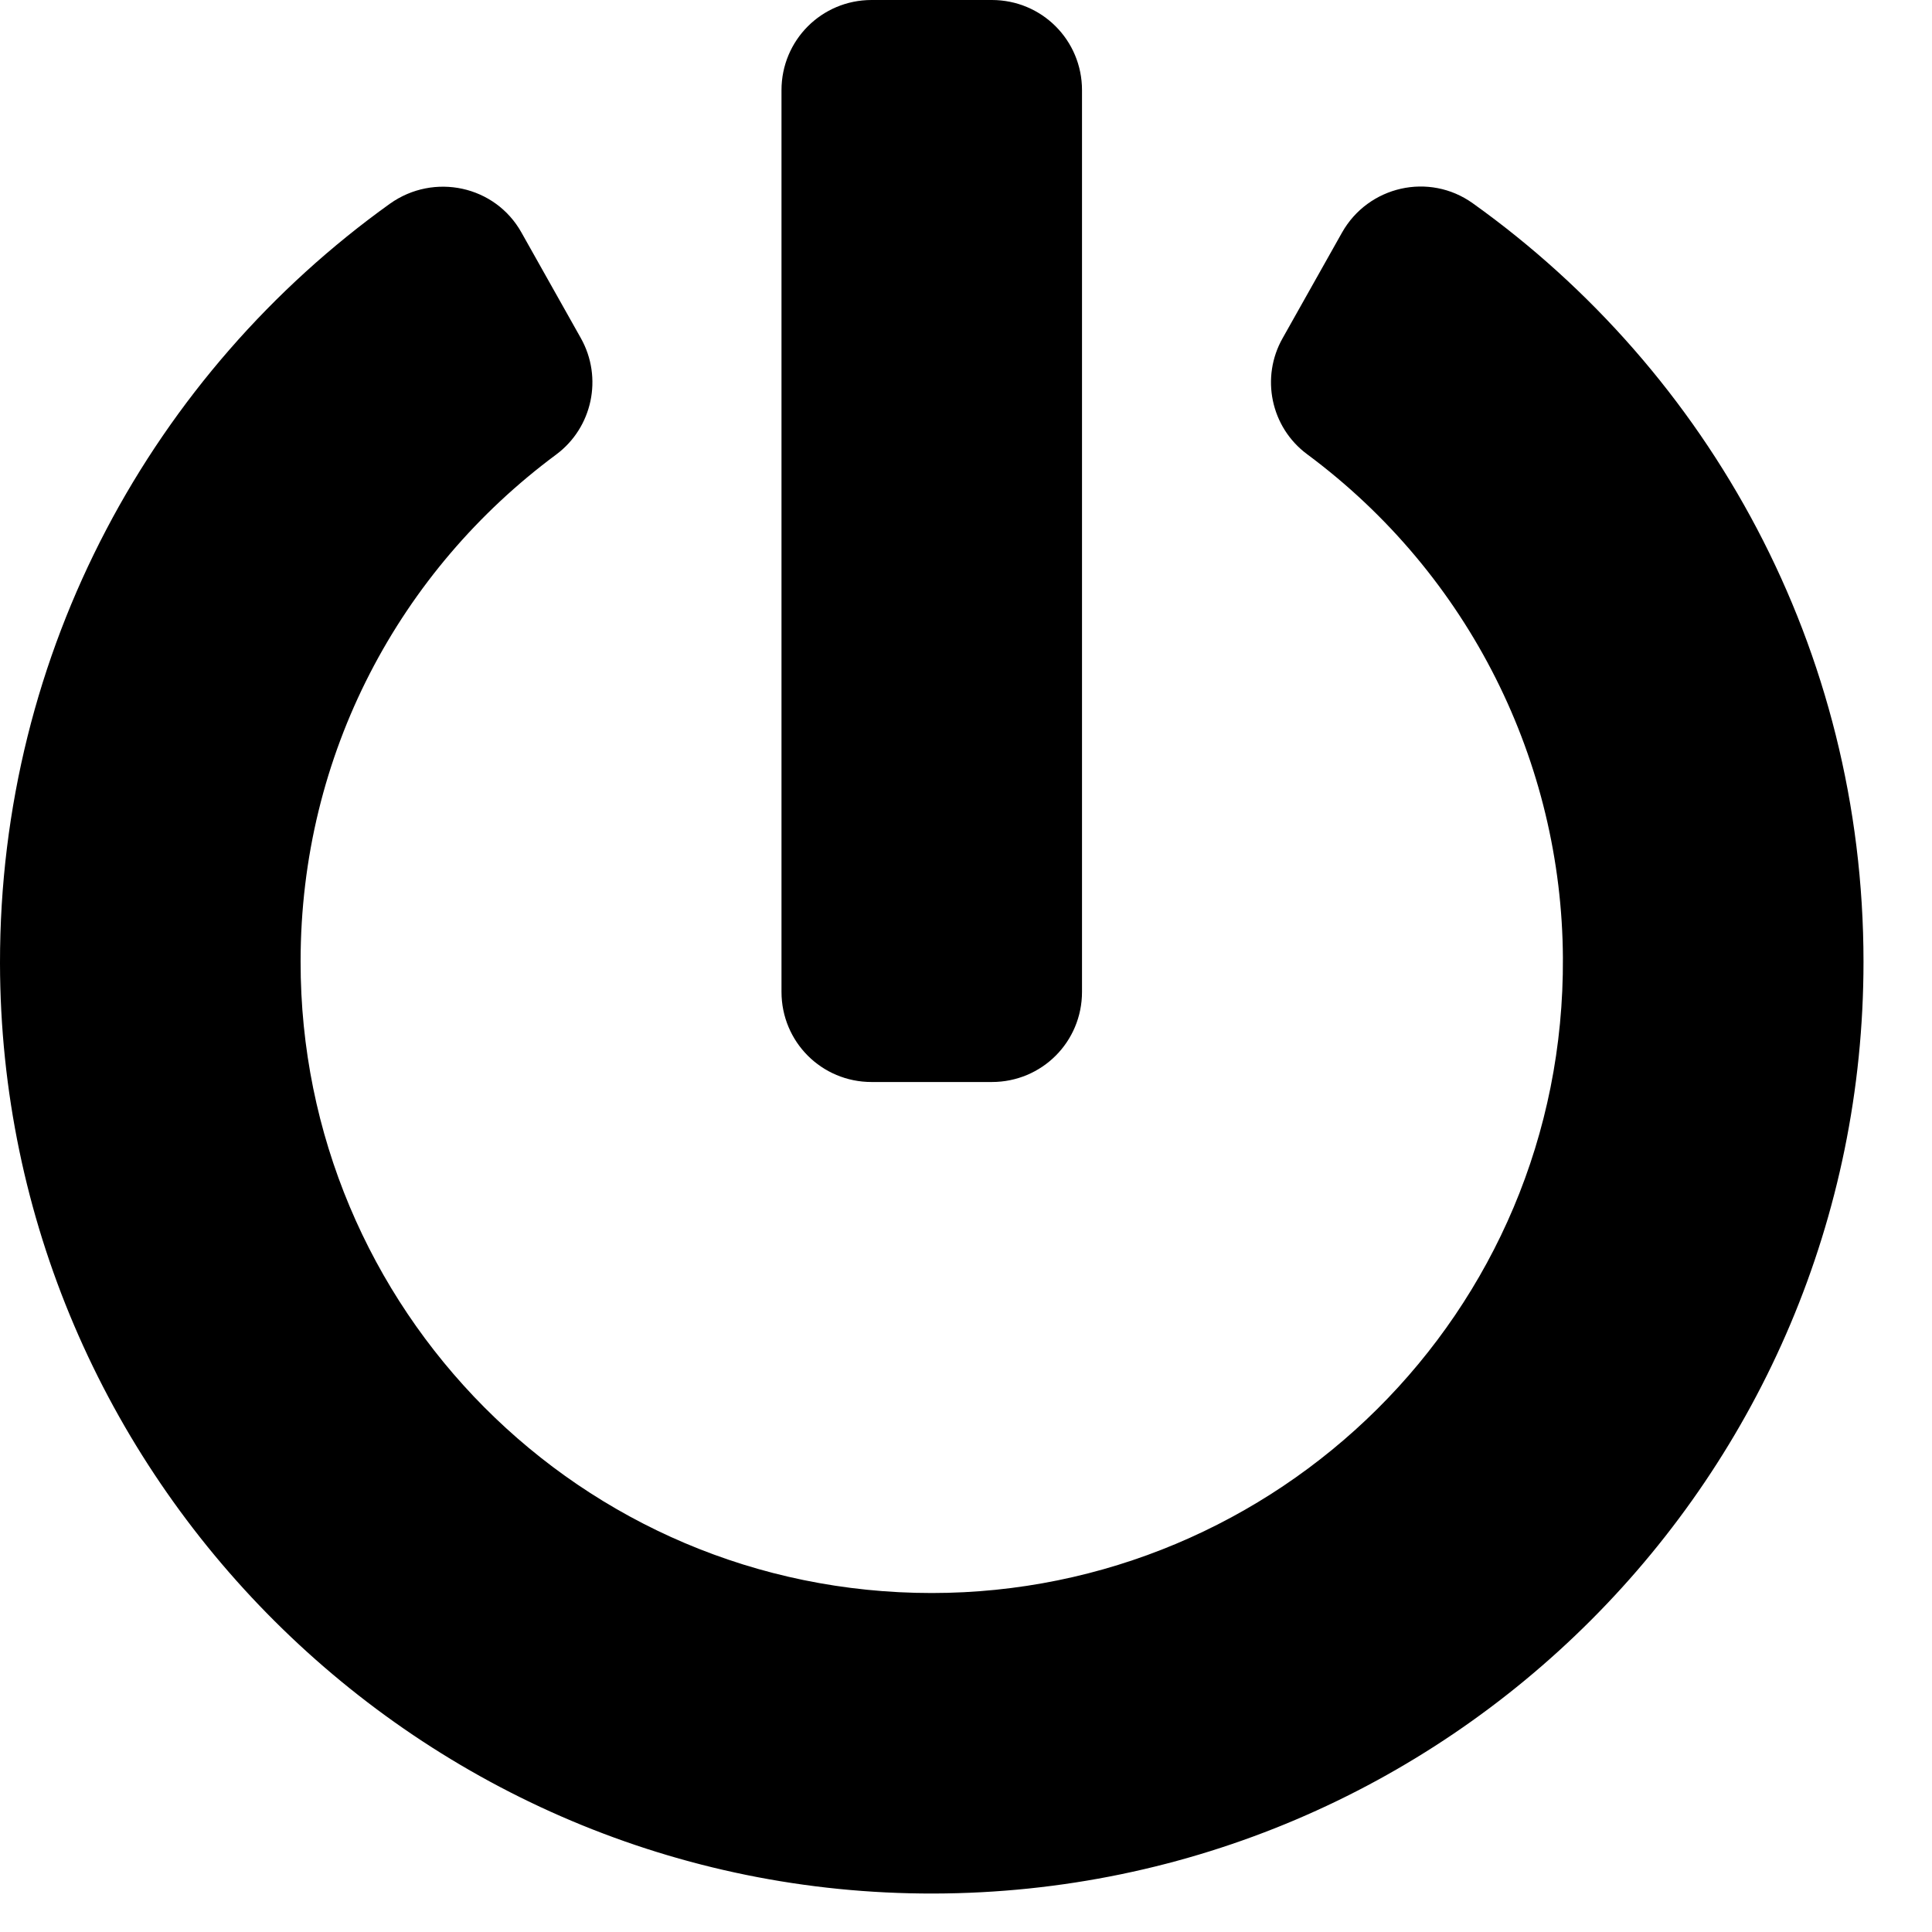 <svg xmlns="http://www.w3.org/2000/svg" width="22" height="22" viewBox="0 0 22 22" fill="none">
  <path d="M16.771 2.315C19.466 4.24 21.22 7.388 21.22 10.952C21.22 16.805 16.48 21.549 10.631 21.562C4.792 21.575 0.009 16.813 7.80846e-06 10.969C-0.004 7.406 1.75 4.248 4.441 2.319C4.941 1.964 5.639 2.113 5.938 2.648L6.614 3.85C6.867 4.3 6.747 4.869 6.332 5.177C4.556 6.494 3.423 8.582 3.423 10.948C3.418 14.897 6.61 18.14 10.61 18.14C14.529 18.14 17.823 14.965 17.797 10.905C17.785 8.689 16.741 6.55 14.884 5.172C14.469 4.864 14.353 4.295 14.606 3.85L15.282 2.648C15.581 2.118 16.274 1.959 16.771 2.315ZM12.321 11.294V1.027C12.321 0.458 11.864 0 11.294 0H9.925C9.356 0 8.899 0.458 8.899 1.027V11.294C8.899 11.864 9.356 12.321 9.925 12.321H11.294C11.864 12.321 12.321 11.864 12.321 11.294Z" fill="black"/>
</svg>
